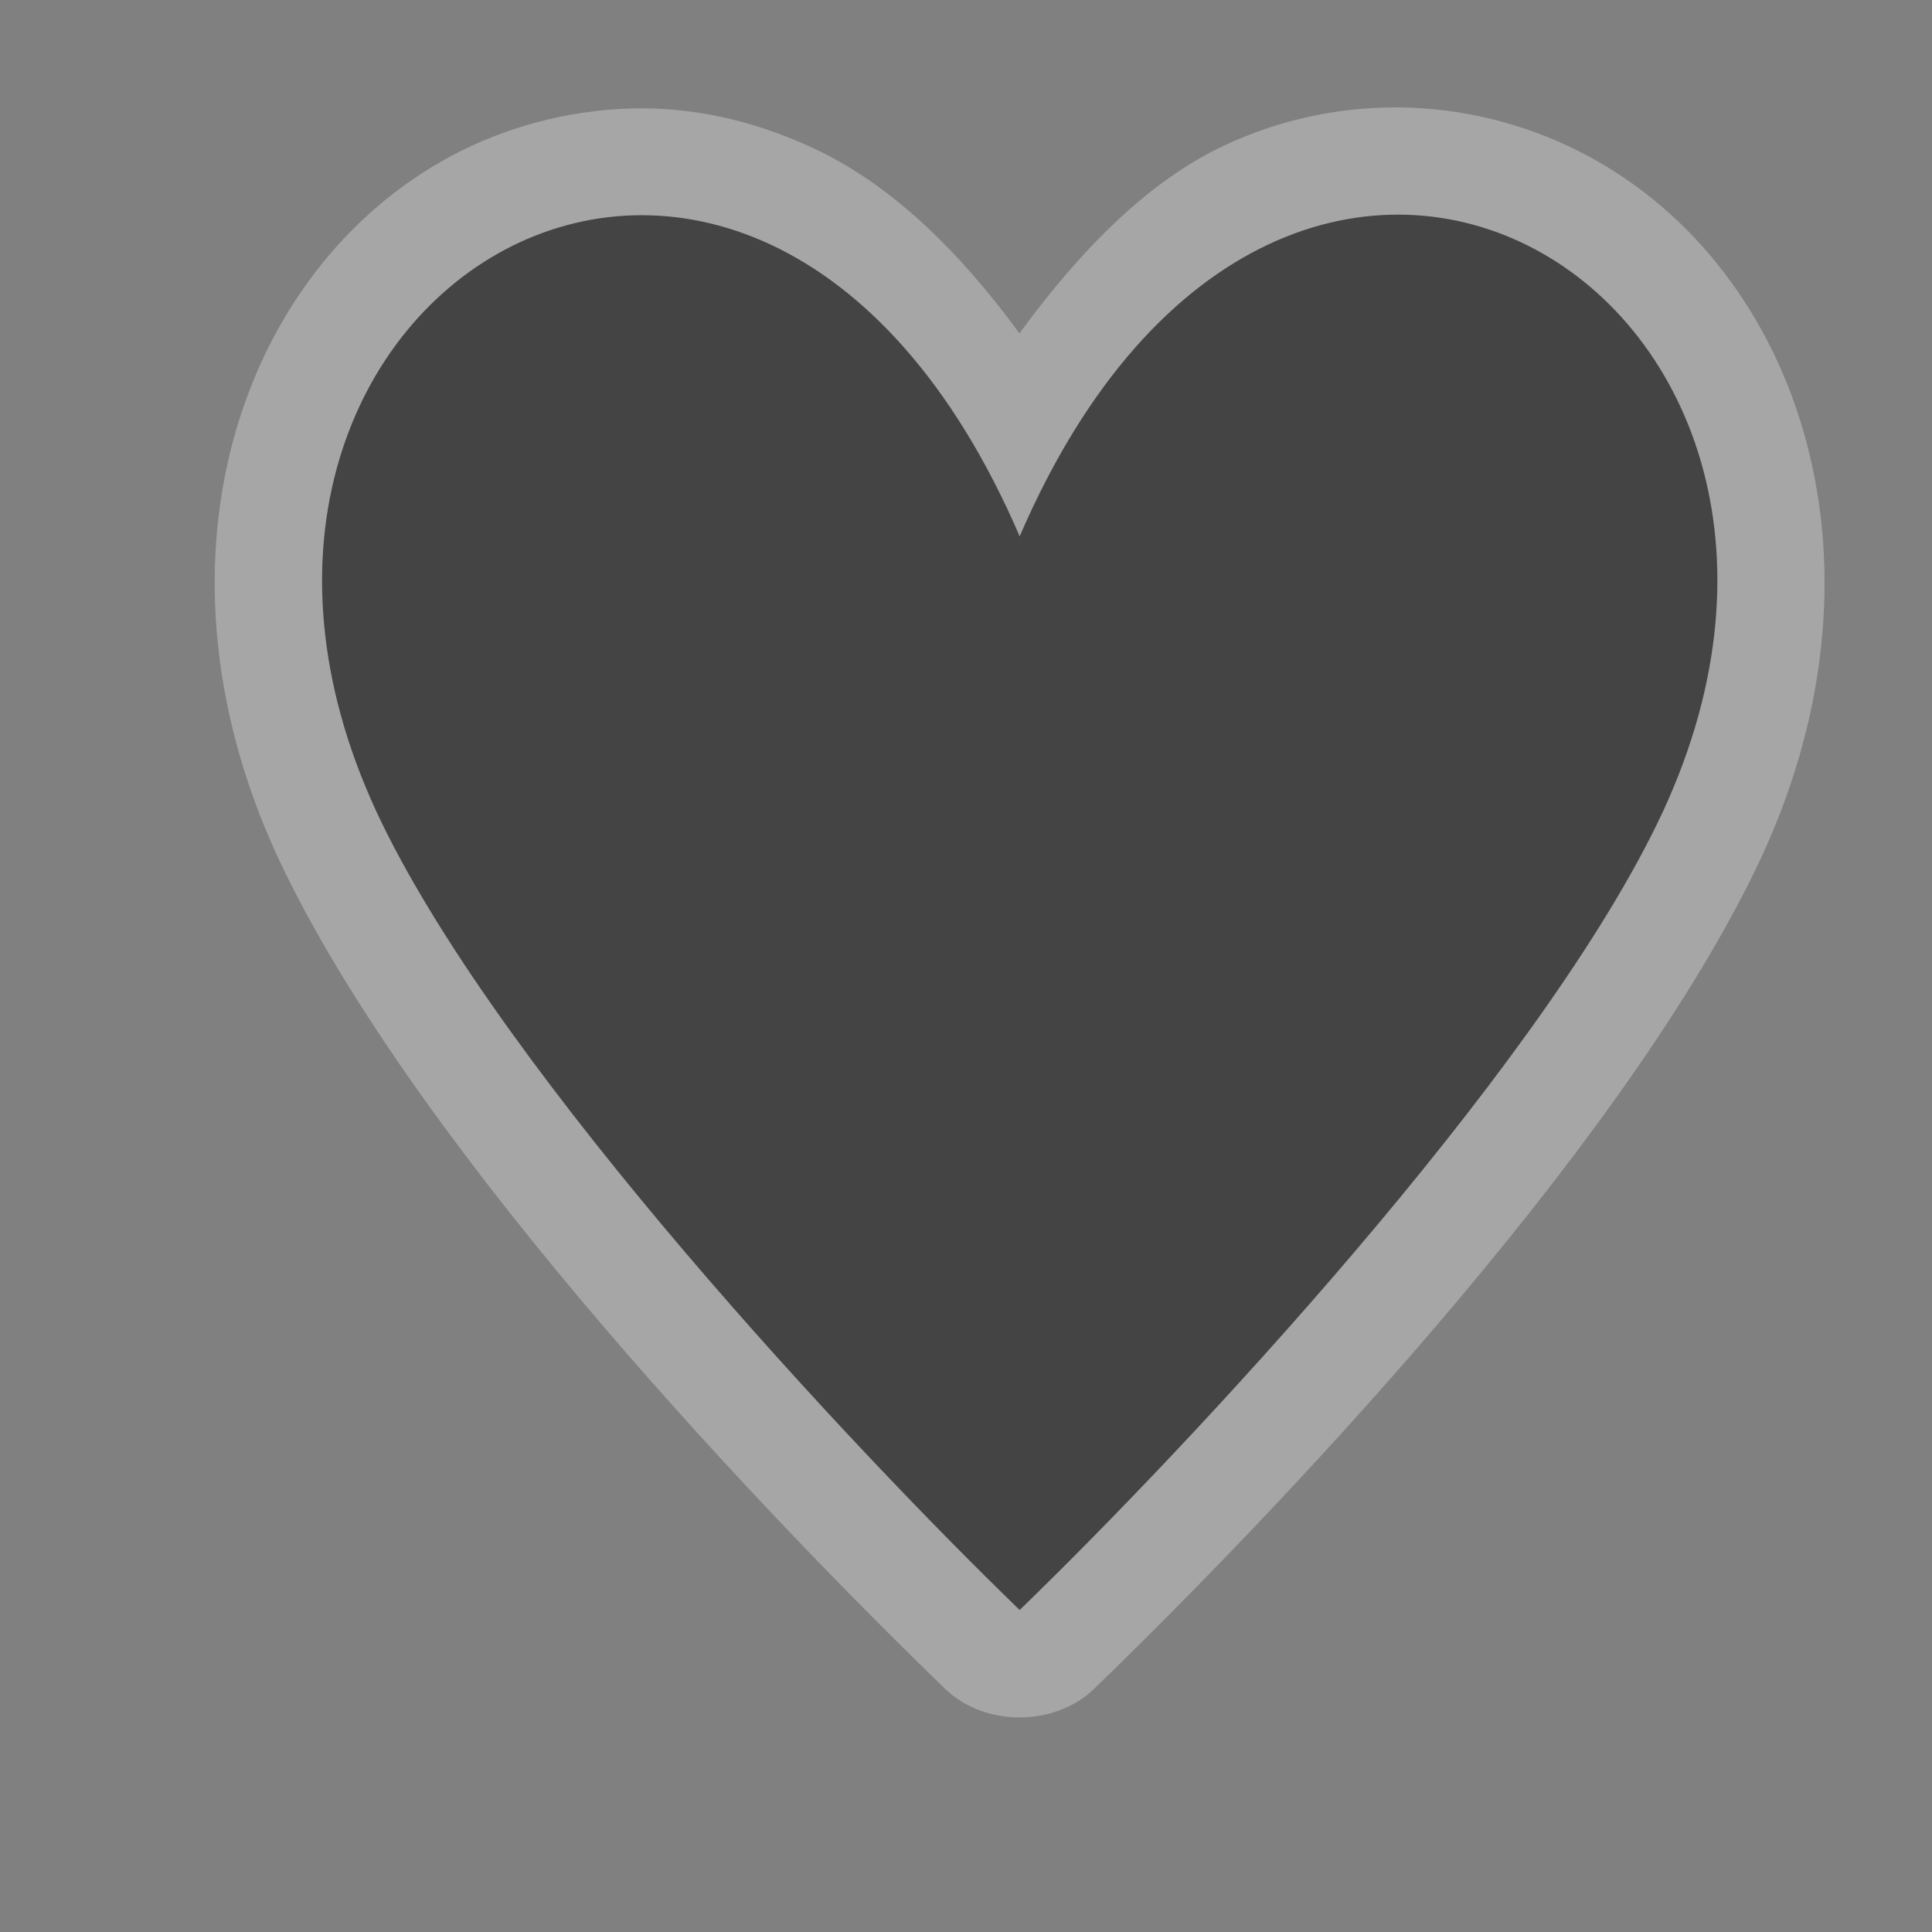 <?xml version="1.0" encoding="UTF-8" standalone="no"?>
<!-- Created with Inkscape (http://www.inkscape.org/) -->

<svg
   xmlns:dc="http://purl.org/dc/elements/1.1/"
   xmlns:cc="http://creativecommons.org/ns#"
   xmlns:rdf="http://www.w3.org/1999/02/22-rdf-syntax-ns#"
   xmlns:svg="http://www.w3.org/2000/svg"
   xmlns="http://www.w3.org/2000/svg"
   xmlns:sodipodi="http://sodipodi.sourceforge.net/DTD/sodipodi-0.dtd"
   xmlns:inkscape="http://www.inkscape.org/namespaces/inkscape"
   width="18"
   height="18"
   id="svg4619"
   version="1.1"
   inkscape:version="0.48.2 r9819"
   sodipodi:docname="heart-18.svg">
  <rect width="100%" height="100%" fill="#808080" stroke="none"/>
  <defs
     id="defs4621" />
  <sodipodi:namedview
     id="base"
     pagecolor="#ffffff"
     bordercolor="#666666"
     borderopacity="1.0"
     inkscape:pageopacity="0.0"
     inkscape:pageshadow="2"
     inkscape:zoom="16"
     inkscape:cx="5.381995"
     inkscape:cy="11.555398"
     inkscape:document-units="px"
     inkscape:current-layer="layer1"
     showgrid="false"
     showguides="true"
     inkscape:guide-bbox="true"
     inkscape:window-width="1307"
     inkscape:window-height="844"
     inkscape:window-x="34"
     inkscape:window-y="0"
     inkscape:window-maximized="0"
     inkscape:snap-nodes="false"
     inkscape:snap-bbox="true">
    <inkscape:grid
       type="xygrid"
       id="grid4627"
       empspacing="2"
       visible="true"
       enabled="true"
       snapvisiblegridlinesonly="true"
       dotted="false"
       color="#ff00ff"
       opacity="0.125"
       empcolor="#ff00ff"
       empopacity="0.251" />
    <sodipodi:guide
       orientation="0,1"
       position="7,18"
       id="guide4659" />
    <sodipodi:guide
       orientation="1,0"
       position="18,9"
       id="guide4661" />
    <sodipodi:guide
       orientation="0,1"
       position="16,17"
       id="guide4663" />
    <sodipodi:guide
       orientation="1,0"
       position="17,14"
       id="guide4665" />
    <sodipodi:guide
       orientation="1,0"
       position="0,16"
       id="guide4667" />
    <sodipodi:guide
       orientation="0,1"
       position="8,0"
       id="guide4669" />
    <sodipodi:guide
       orientation="1,0"
       position="2,10"
       id="guide4671" />
    <sodipodi:guide
       orientation="0,1"
       position="12,2"
       id="guide4673" />
    <sodipodi:guide
       orientation="0,1"
       position="5.5,16"
       id="guide3024" />
    <sodipodi:guide
       orientation="1,0"
       position="3,13"
       id="guide3026" />
    <sodipodi:guide
       orientation="1,0"
       position="16,11.5"
       id="guide3028" />
    <sodipodi:guide
       orientation="0,1"
       position="7,3"
       id="guide3030" />
  </sodipodi:namedview>
  <g
     inkscape:label="Layer 1"
     inkscape:groupmode="layer"
     id="layer1"
     transform="translate(0,-1034.362)">
    <g
       id="g4352">
      <path
         sodipodi:nodetypes="cccccccccccc"
         inkscape:connector-curvature="0"
         id="path3836"
         d="m 5.87,1035.373 c -0.579,0.017 -1.161,0.173 -1.658,0.438 -1.991,1.059 -2.937,3.84 -1.565,6.661 1.314,2.701 4.558,6.076 6.164,7.63 0.367,0.348 1.009,0.348 1.377,0 1.606,-1.554 4.85,-4.929 6.164,-7.63 1.373,-2.82 0.425,-5.599 -1.565,-6.661 -0.995,-0.531 -2.245,-0.625 -3.38,-0.094 -0.715,0.335 -1.347,0.982 -1.909,1.751 -0.561,-0.768 -1.194,-1.385 -1.909,-1.72 -0.567,-0.266 -1.142,-0.393 -1.721,-0.375 z"
         style="font-size:medium;font-style:normal;font-variant:normal;font-weight:normal;font-stretch:normal;text-indent:0;text-align:start;text-decoration:none;line-height:normal;letter-spacing:normal;word-spacing:normal;text-transform:none;direction:ltr;block-progression:tb;writing-mode:lr-tb;text-anchor:start;baseline-shift:baseline;color:#000000;fill:#ffffff;fill-opacity:1;fill-rule:nonzero;stroke:none;stroke-width:2;marker:none;visibility:visible;display:inline;overflow:visible;enable-background:accumulate;font-family:Sans;-inkscape-font-specification:Sans;opacity:0.3" />
      <path
         sodipodi:nodetypes="scscs"
         inkscape:connector-curvature="0"
         id="path3808"
         d="m 15.441,1042.033 c -1.159,2.383 -4.387,5.825 -5.941,7.329 -1.554,-1.504 -4.782,-4.947 -5.941,-7.329 -2.376,-4.886 3.446,-8.473 5.941,-2.674 2.506,-5.811 8.318,-2.212 5.941,2.674 z"
         style="color:#000000;fill:#444444;fill-opacity:1;fill-rule:nonzero;stroke:none;stroke-width:2;marker:none;visibility:visible;display:inline;overflow:visible;enable-background:accumulate" />
    </g>
  </g>
</svg>
